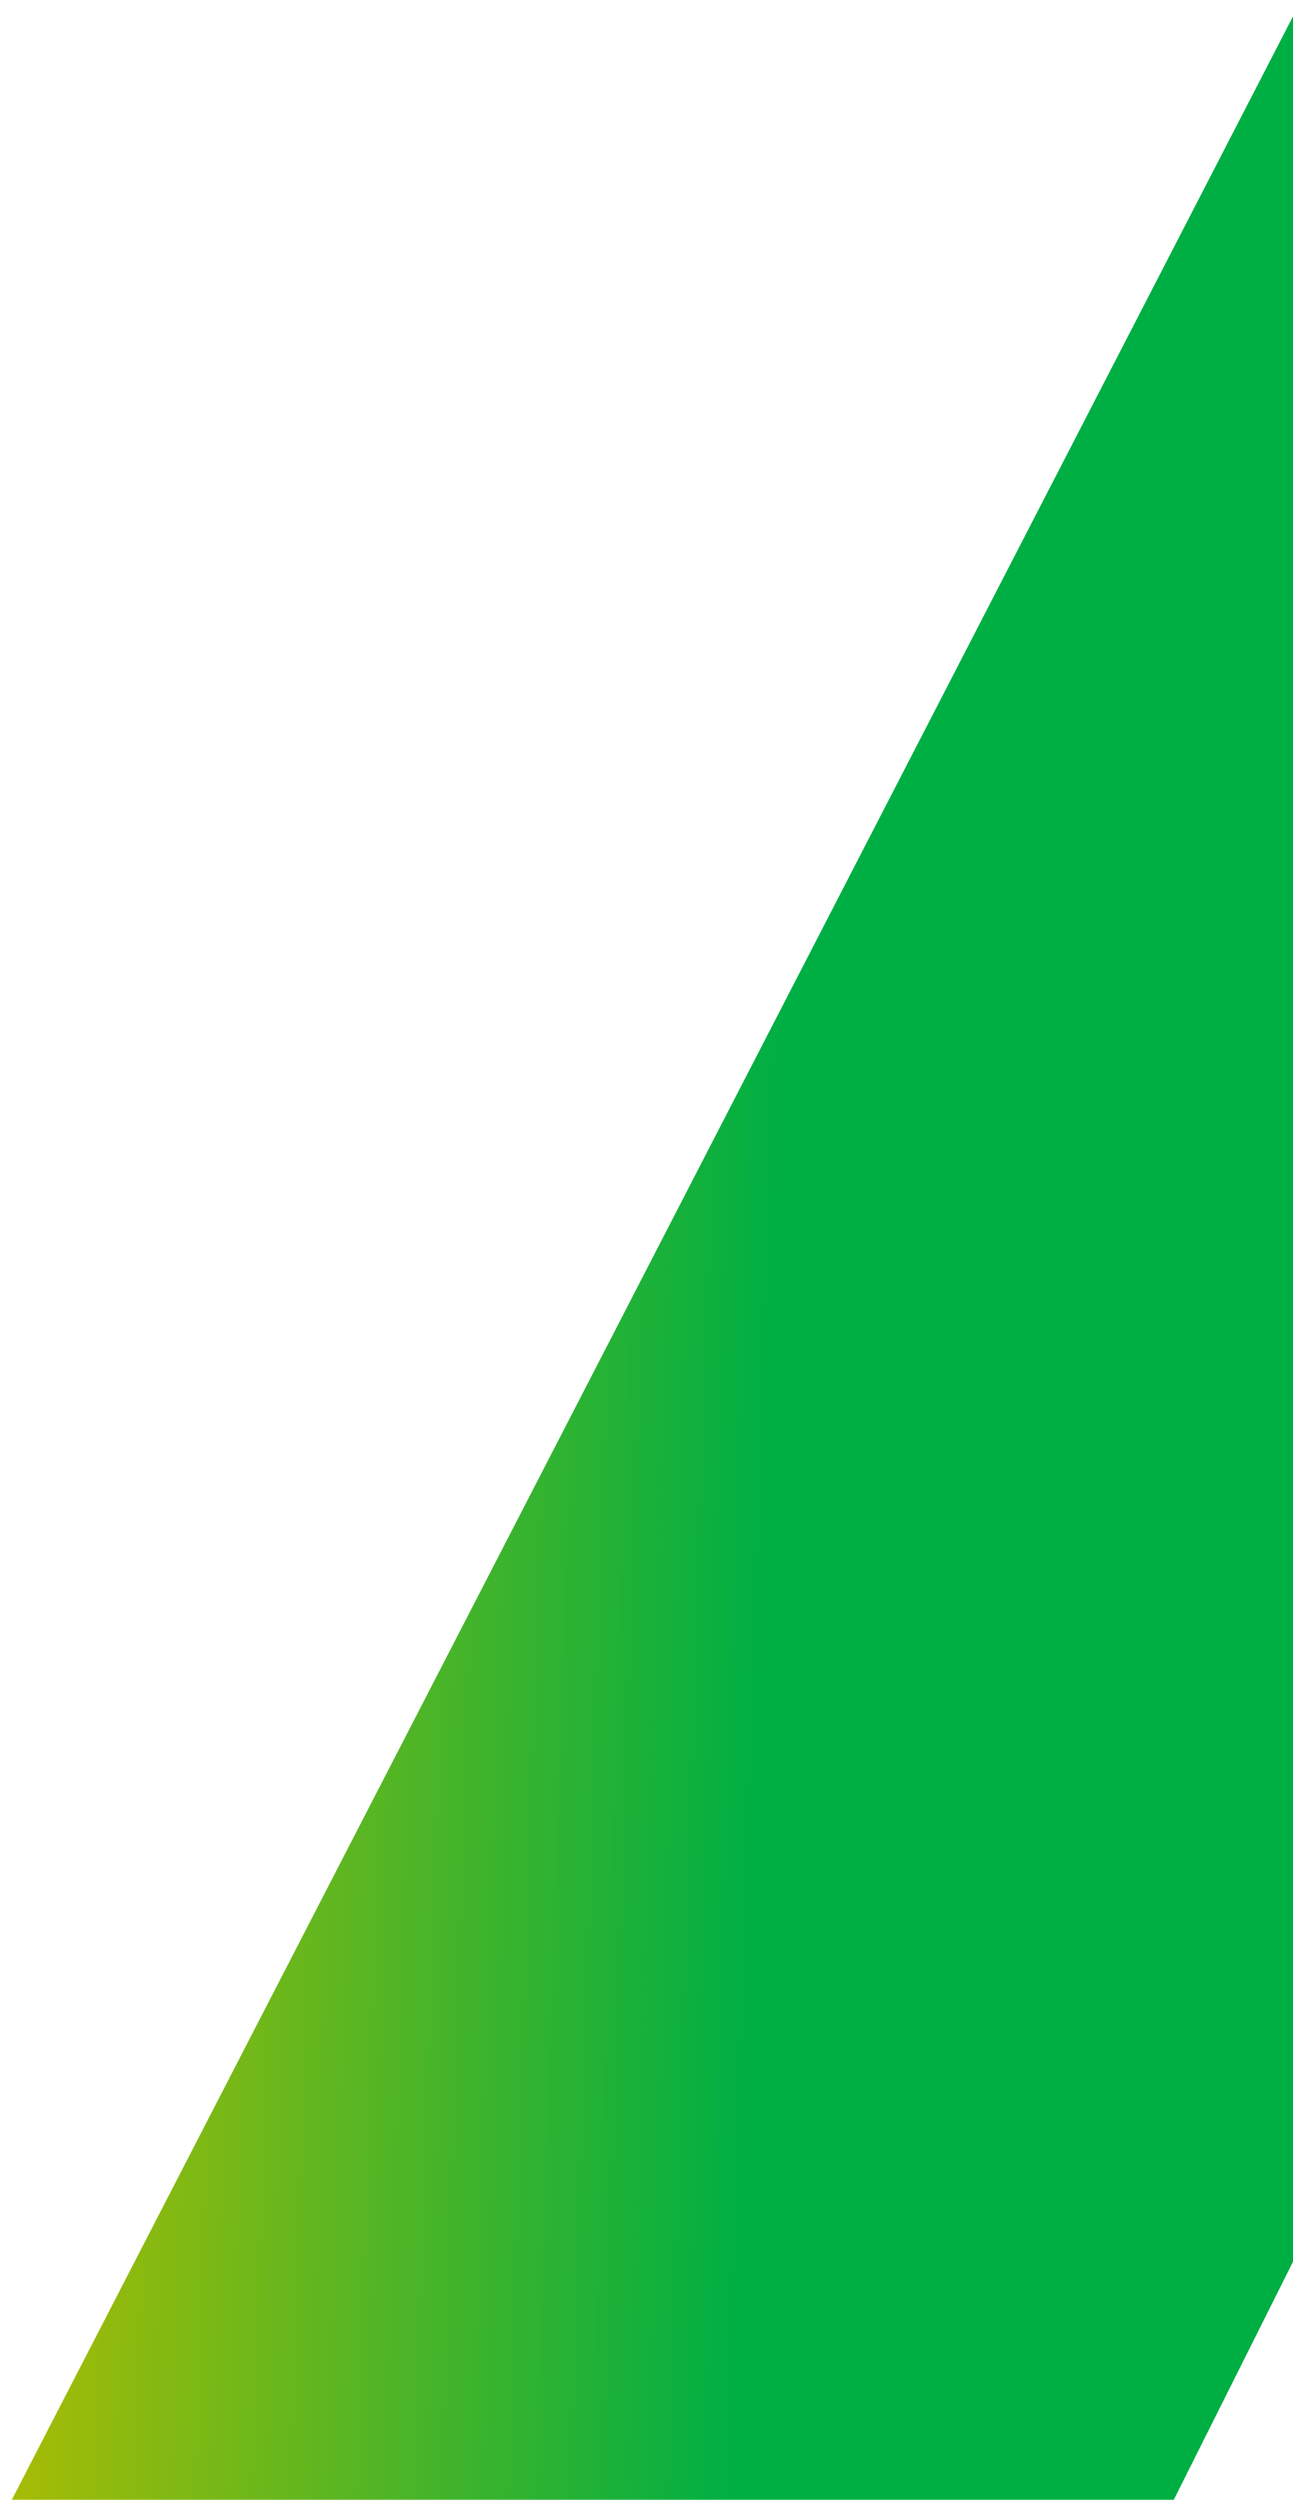 <svg width="44" height="85" viewBox="0 0 44 85" fill="none" xmlns="http://www.w3.org/2000/svg">
<path d="M44 76.907V0.556L0.402 85H39.944L44 76.907Z" fill="url(#paint0_linear_22_3642)"/>
<defs>
<linearGradient id="paint0_linear_22_3642" x1="0.975" y1="0.556" x2="27.579" y2="1.436" gradientUnits="userSpaceOnUse">
<stop stop-color="#B5BD00"/>
<stop offset="1" stop-color="#00AF43"/>
</linearGradient>
</defs>
</svg>

